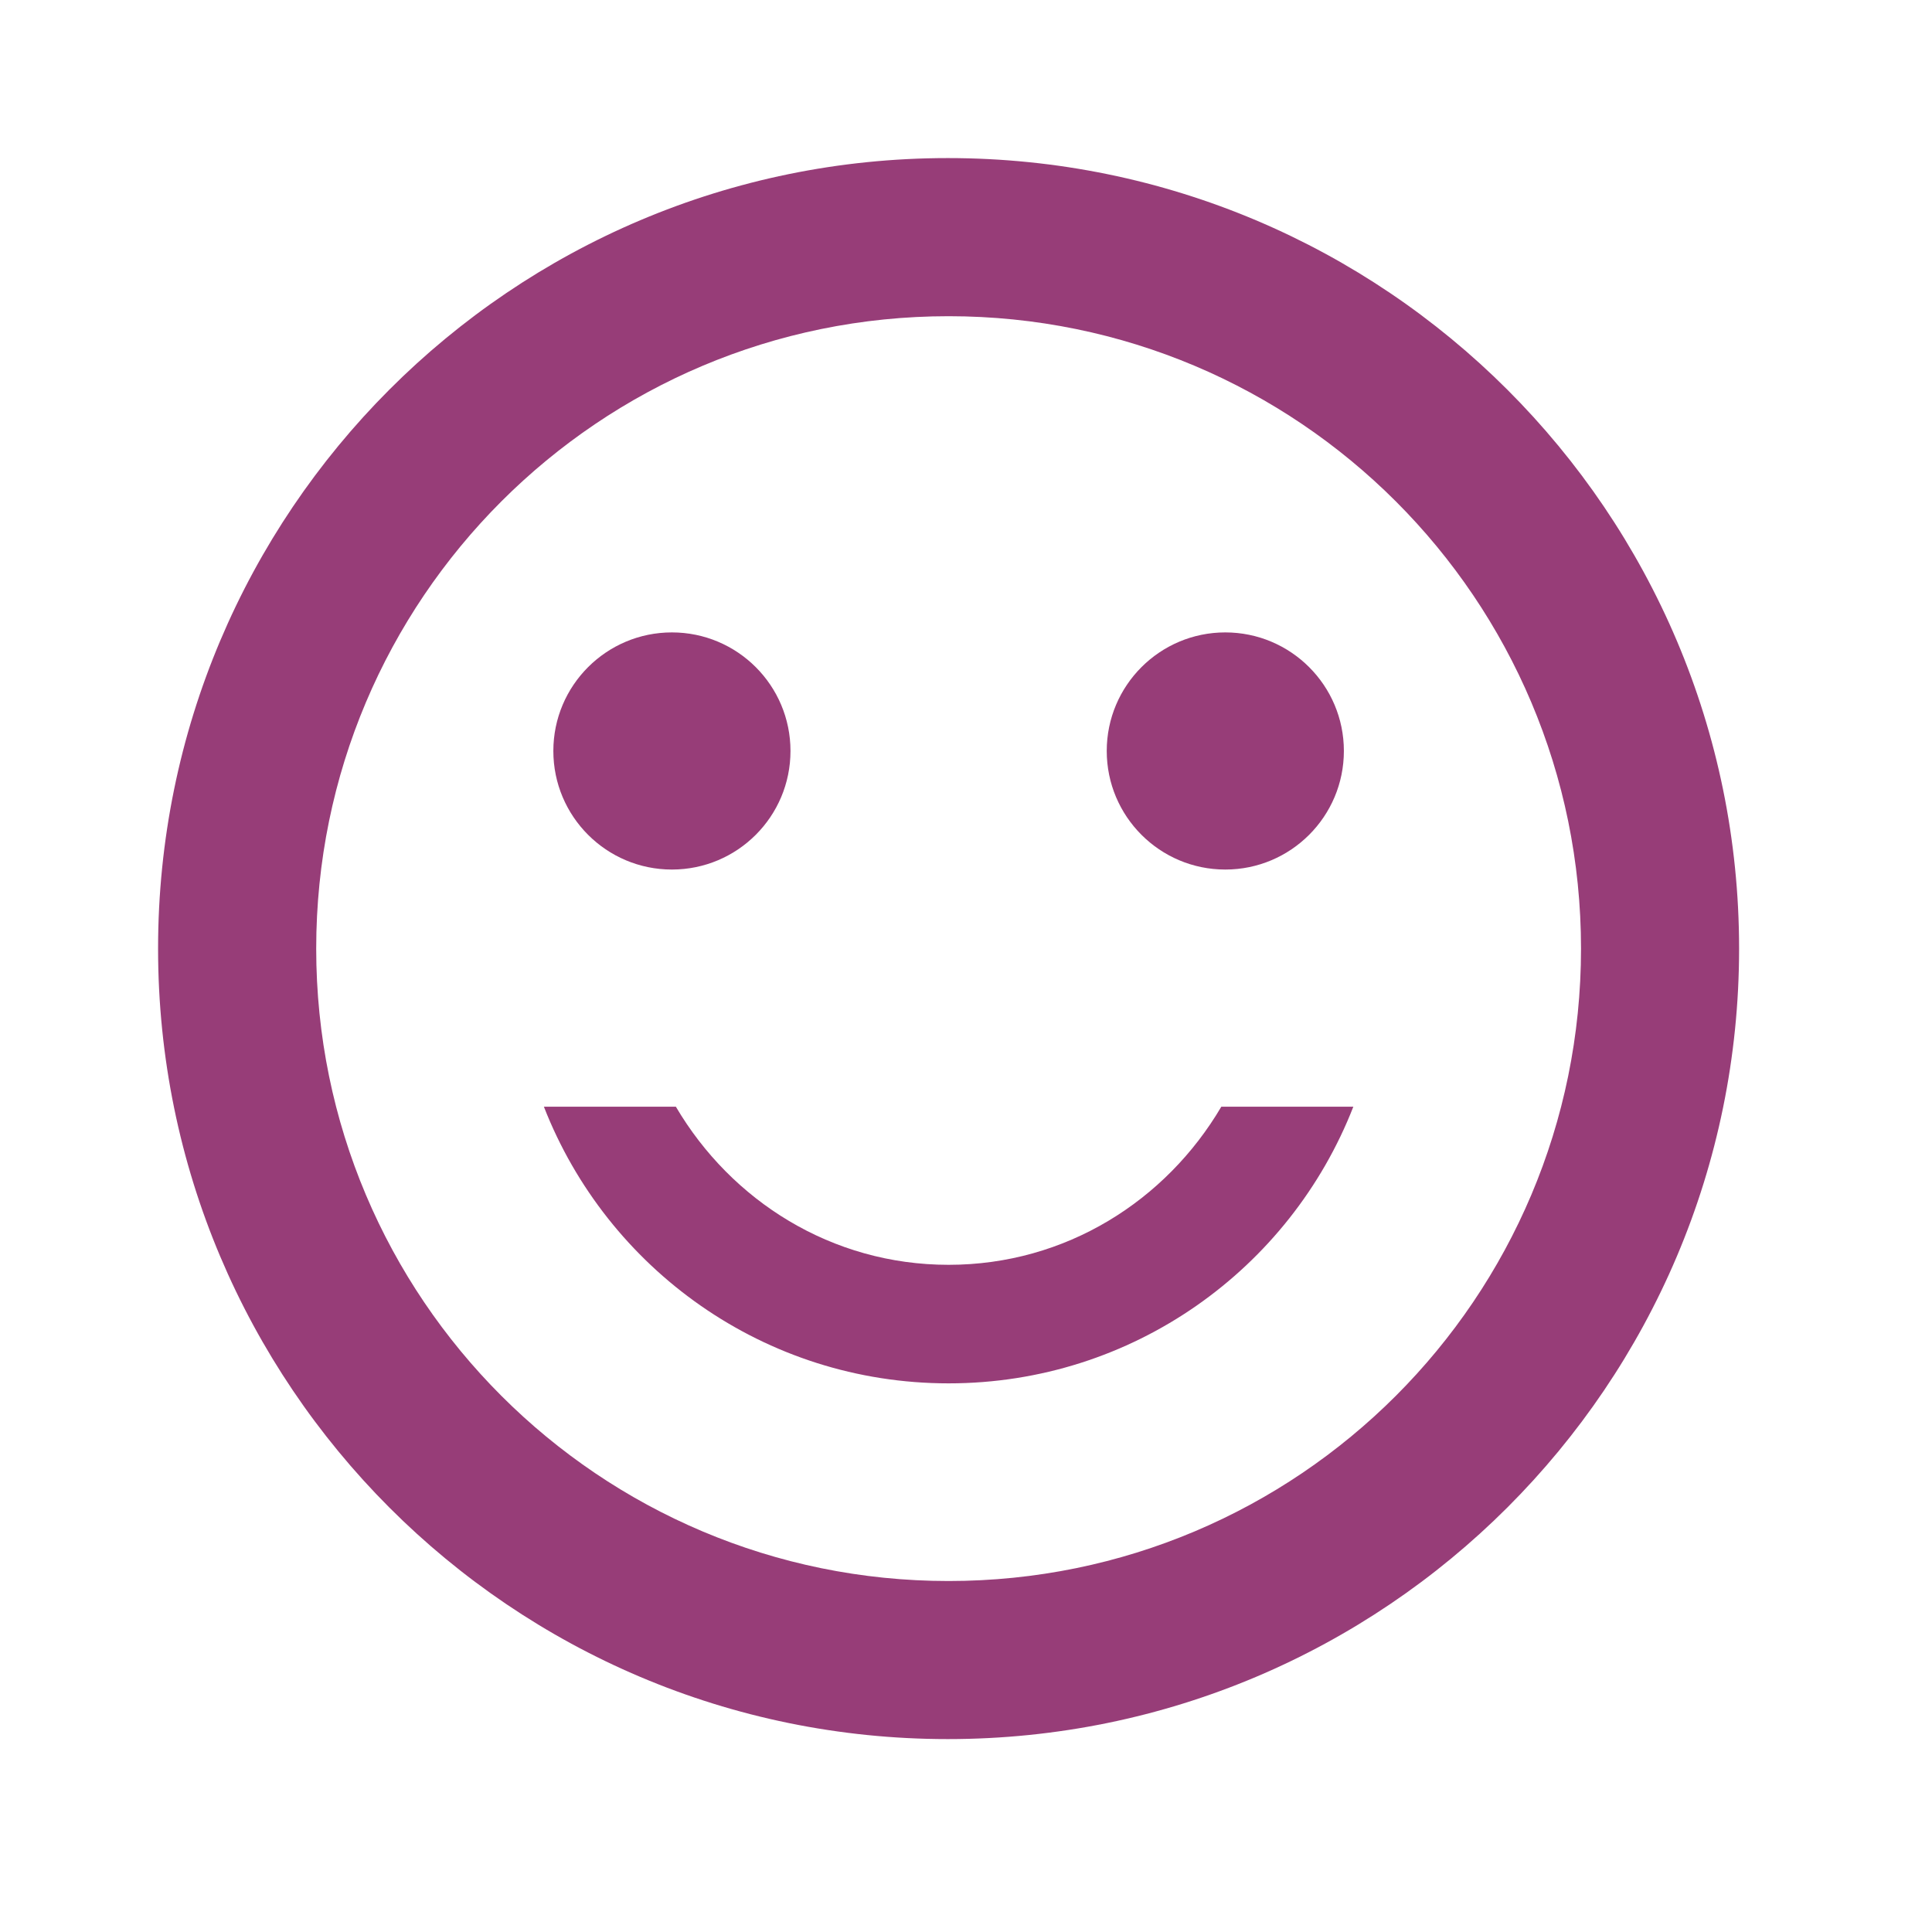 <svg width="39" height="39" viewBox="0 0 39 39" fill="none" xmlns="http://www.w3.org/2000/svg">
<g clip-path="url(#clip0_1049_96519)">
<path d="M24.734 17.553C26.056 17.553 27.128 16.481 27.128 15.159C27.128 13.838 26.056 12.766 24.734 12.766C23.413 12.766 22.341 13.838 22.341 15.159C22.341 16.481 23.413 17.553 24.734 17.553Z" fill="#973D78"/>
<path d="M13.563 17.553C14.886 17.553 15.957 16.481 15.957 15.159C15.957 13.838 14.886 12.766 13.563 12.766C12.242 12.766 11.17 13.838 11.17 15.159C11.17 16.481 12.242 17.553 13.563 17.553Z" fill="#973D78"/>
<path d="M19.149 25.532C16.787 25.532 14.761 24.239 13.643 22.34H10.979C12.255 25.612 15.431 27.925 19.149 27.925C22.867 27.925 26.043 25.612 27.319 22.34H24.654C23.537 24.239 21.511 25.532 19.149 25.532ZM19.133 3.191C10.324 3.191 3.191 10.34 3.191 19.149C3.191 27.957 10.324 35.106 19.133 35.106C27.957 35.106 35.106 27.957 35.106 19.149C35.106 10.34 27.957 3.191 19.133 3.191ZM19.149 31.915C12.096 31.915 6.383 26.202 6.383 19.149C6.383 12.096 12.096 6.383 19.149 6.383C26.202 6.383 31.915 12.096 31.915 19.149C31.915 26.202 26.202 31.915 19.149 31.915Z" fill="#973D78"/>
</g>
<defs>
<clipPath id="clip0_1049_96519">
<rect width="38.298" height="38.298" fill="white"/>
</clipPath>
</defs>
</svg>
